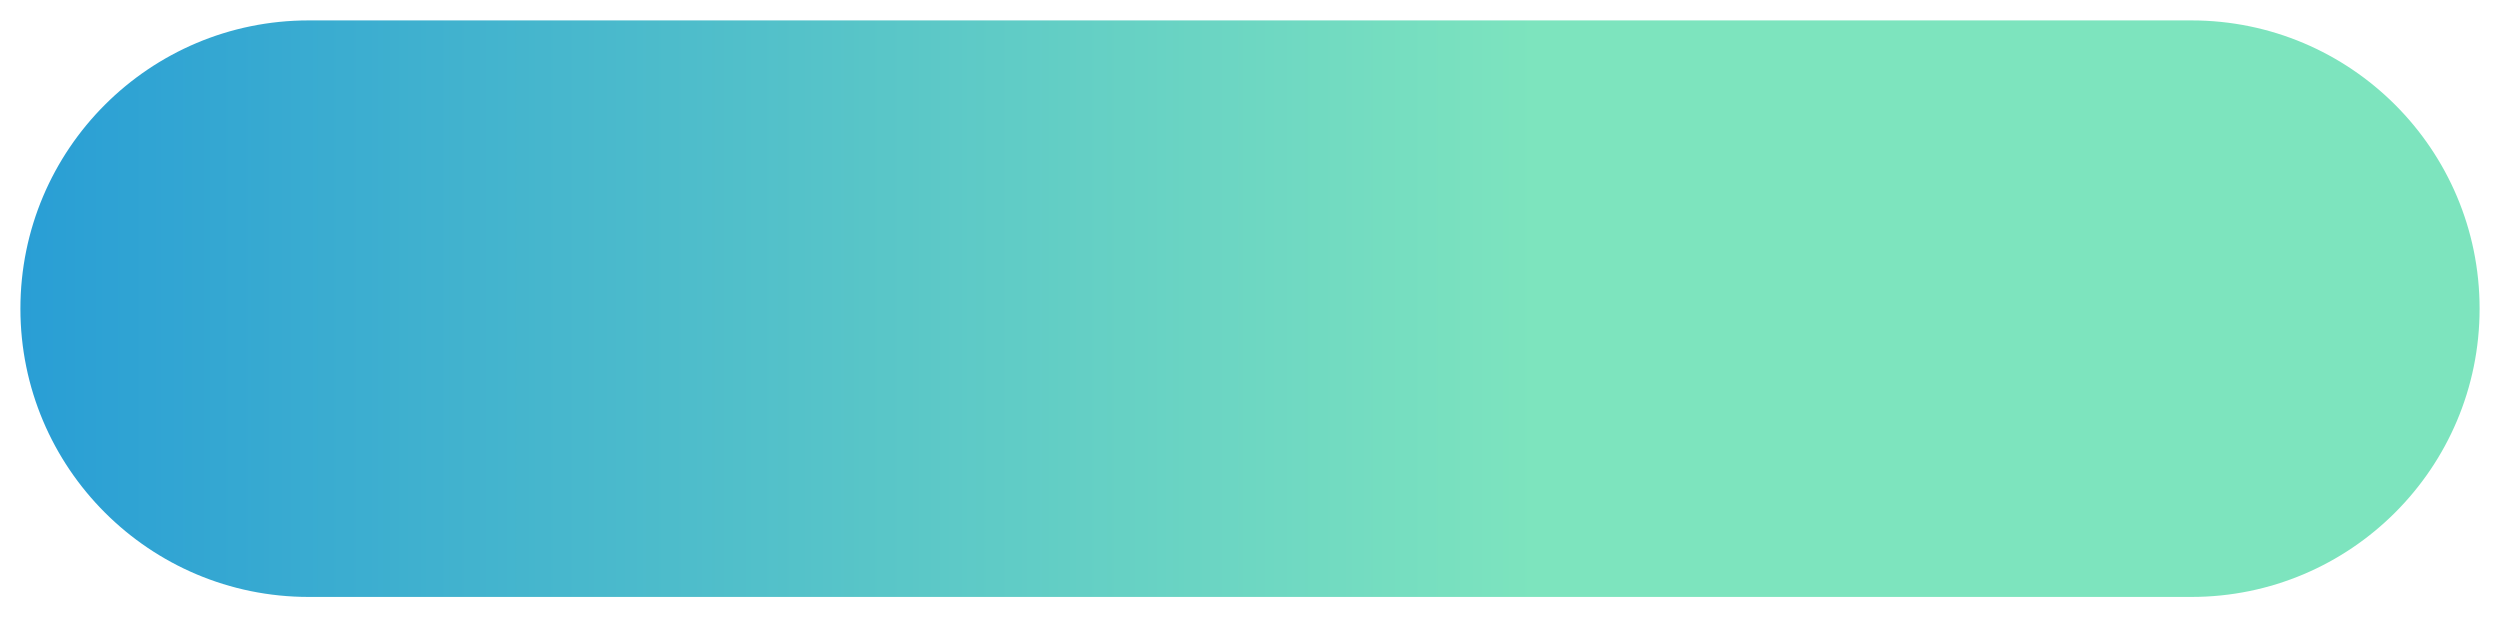<svg width="490" height="121" viewBox="0 0 490 121" fill="none" xmlns="http://www.w3.org/2000/svg">
<g filter="url(#filter0_d_191_5)">
<path d="M60.5 113C29.296 113 4 87.704 4 56.5C4 25.296 29.296 0 60.5 0L429.5 0C460.704 0 486 25.296 486 56.5C486 87.704 460.704 113 429.5 113L60.5 113Z" fill="url(#paint0_linear_191_5)"/>
</g>
<defs>
<filter id="filter0_d_191_5" x="0" y="0" width="490" height="121" filterUnits="userSpaceOnUse" color-interpolation-filters="sRGB">
<feFlood flood-opacity="0" result="BackgroundImageFix"/>
<feColorMatrix in="SourceAlpha" type="matrix" values="0 0 0 0 0 0 0 0 0 0 0 0 0 0 0 0 0 0 127 0" result="hardAlpha"/>
<feOffset dy="4"/>
<feGaussianBlur stdDeviation="2"/>
<feComposite in2="hardAlpha" operator="out"/>
<feColorMatrix type="matrix" values="0 0 0 0 0 0 0 0 0 0 0 0 0 0 0 0 0 0 0.25 0"/>
<feBlend mode="normal" in2="BackgroundImageFix" result="effect1_dropShadow_191_5"/>
<feBlend mode="normal" in="SourceGraphic" in2="effect1_dropShadow_191_5" result="shape"/>
</filter>
<linearGradient id="paint0_linear_191_5" x1="4" y1="56.5" x2="300.99" y2="56.5" gradientUnits="userSpaceOnUse">
<stop stop-color="#299ED5"/>
<stop offset="1" stop-color="#7DE4BE"/>
</linearGradient>
</defs>
</svg>
